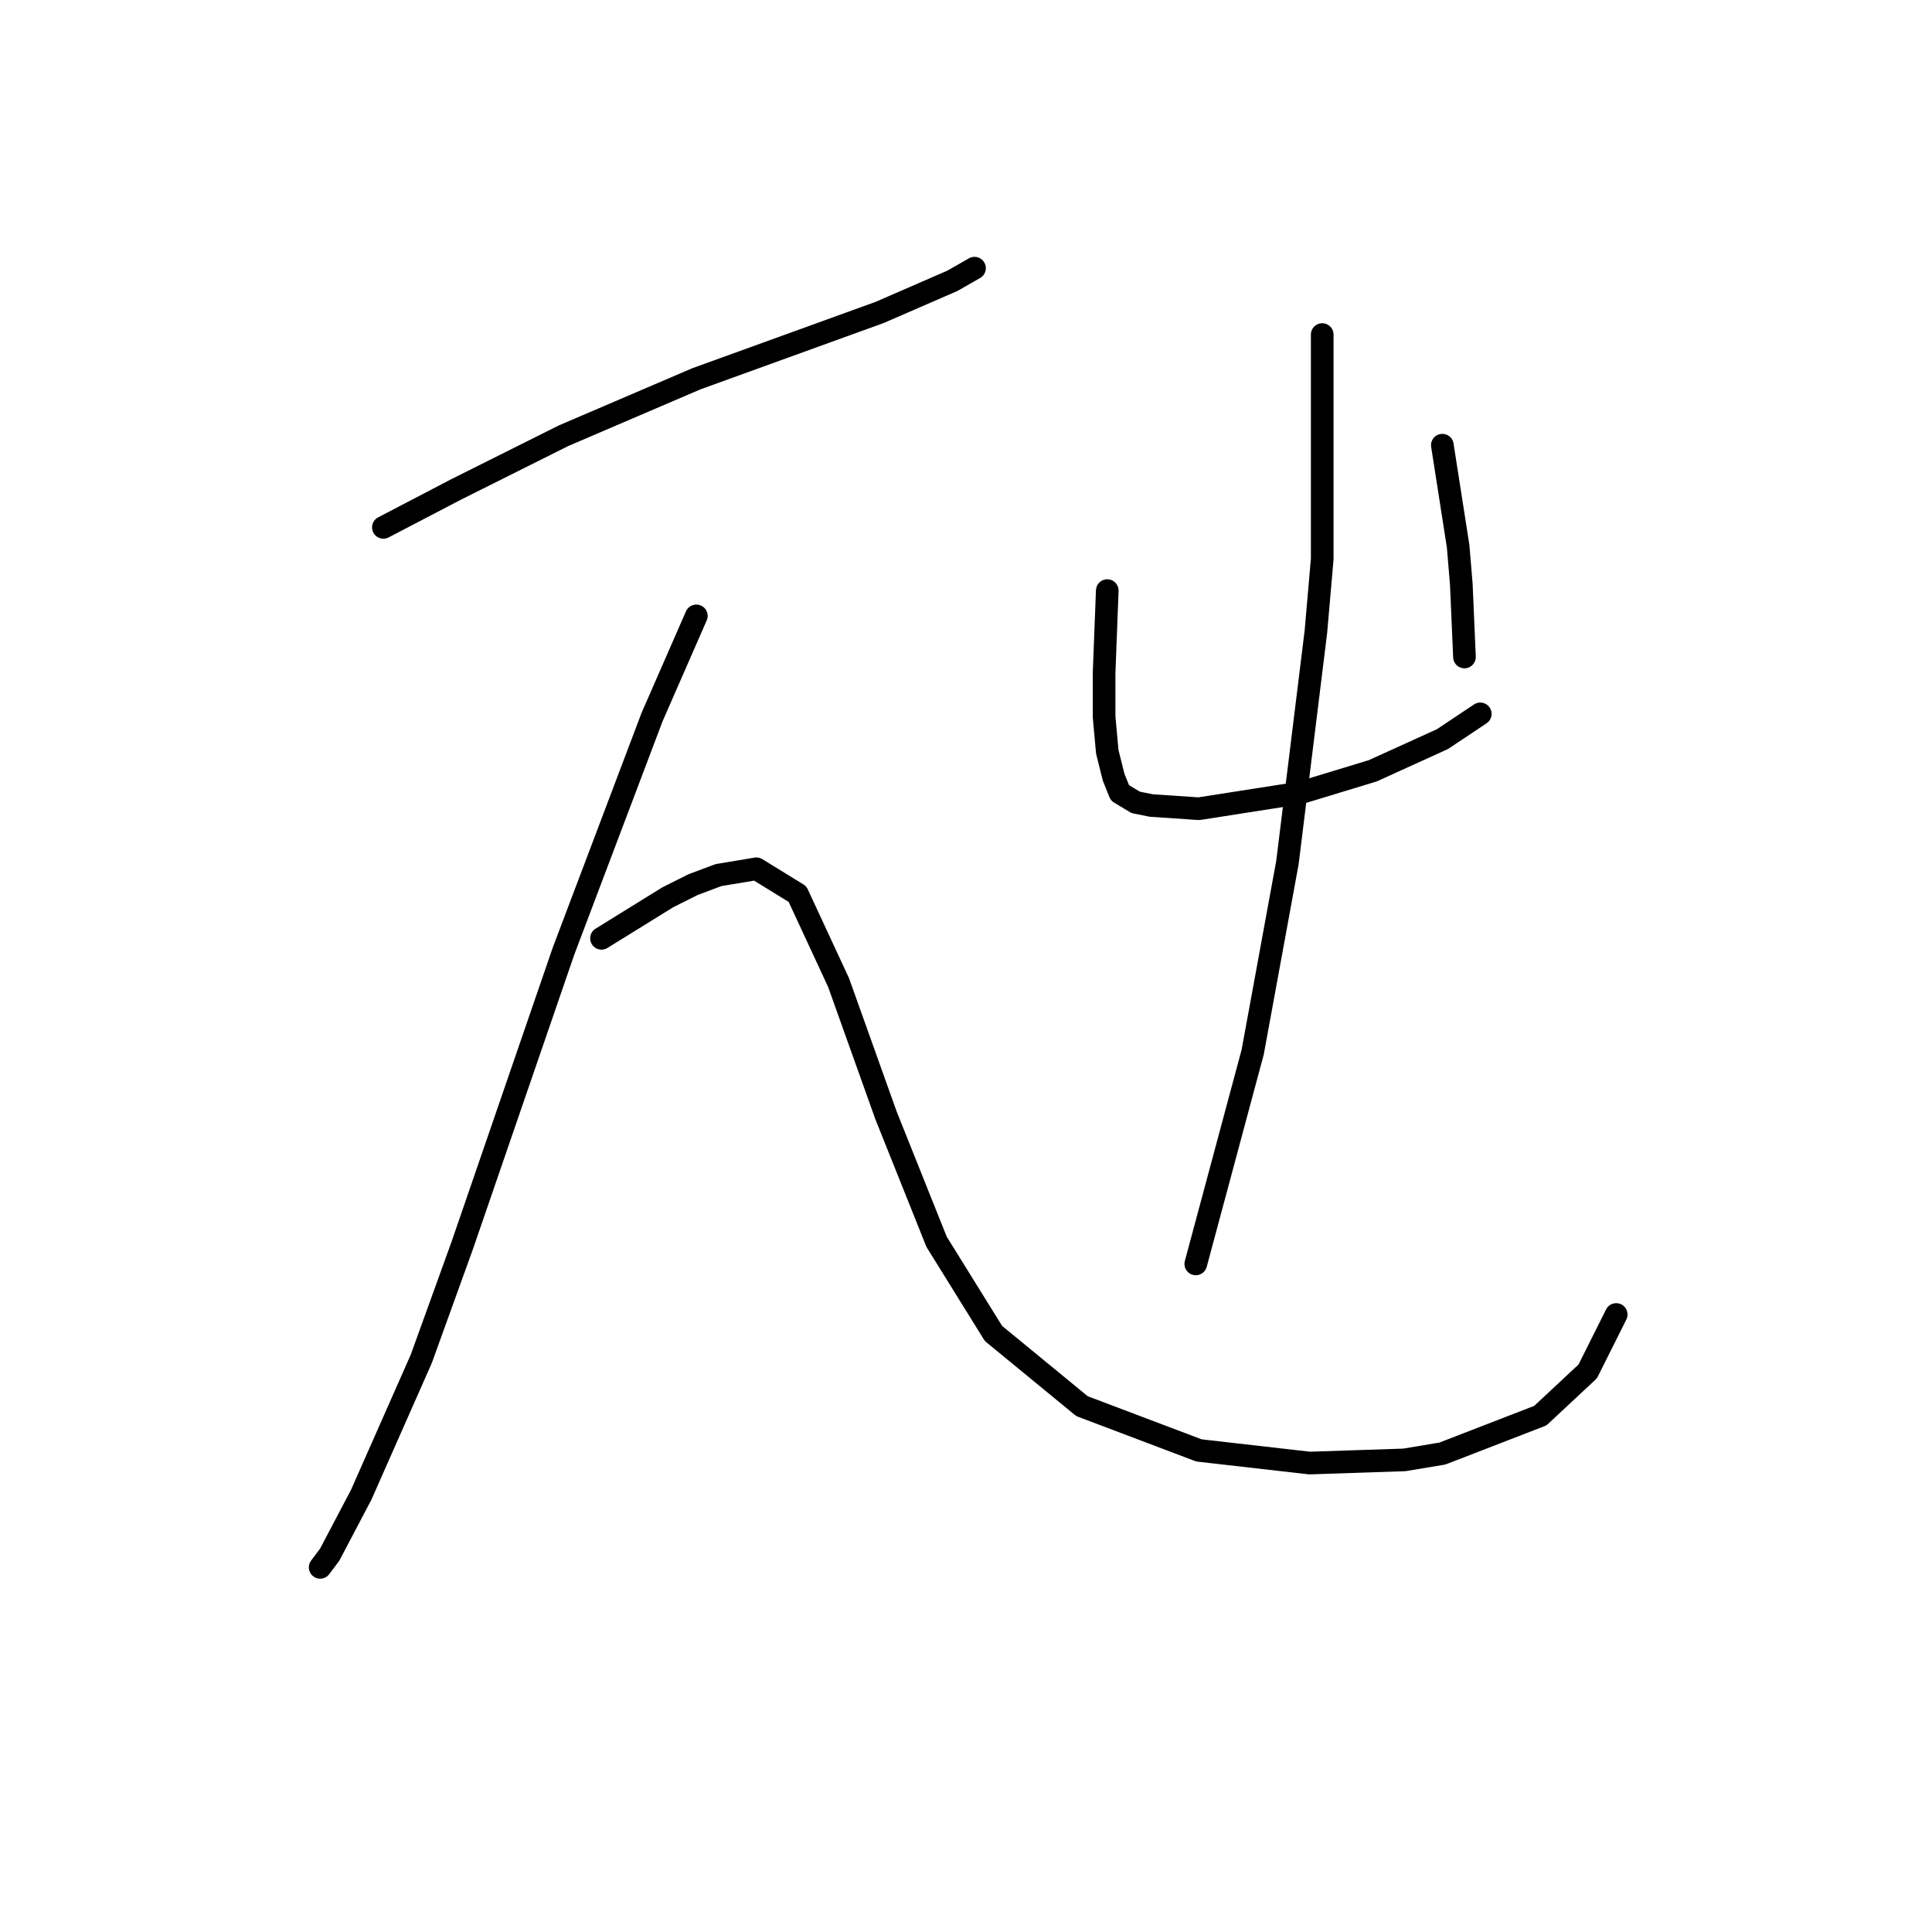 <?xml version="1.0" standalone="no"?>
    <svg width="256" height="256" xmlns="http://www.w3.org/2000/svg" version="1.1">
    <polyline stroke="black" stroke-width="3" stroke-linecap="round" fill="transparent" stroke-linejoin="round" points="50.801 69.88 60.435 64.854 67.137 61.503 74.676 57.734 92.268 50.194 116.562 41.398 126.195 37.21 129.127 35.534 129.127 35.534 " />
        <polyline stroke="black" stroke-width="3" stroke-linecap="round" fill="transparent" stroke-linejoin="round" points="92.268 81.608 86.404 95.012 74.676 126.007 61.273 164.961 55.827 180.04 47.869 198.051 43.681 206.009 42.424 207.684 42.424 207.684 " />
        <polyline stroke="black" stroke-width="3" stroke-linecap="round" fill="transparent" stroke-linejoin="round" points="79.702 124.332 88.498 118.887 91.849 117.211 95.2 115.955 100.226 115.117 105.671 118.468 111.116 130.196 117.399 147.788 124.101 164.542 131.64 176.689 143.368 186.323 158.866 192.187 173.526 193.862 186.092 193.443 191.118 192.605 204.103 187.579 210.385 181.715 214.155 174.176 214.155 174.176 " />
        <polyline stroke="black" stroke-width="3" stroke-linecap="round" fill="transparent" stroke-linejoin="round" points="146.719 78.258 146.3 89.148 146.3 92.08 146.3 95.012 146.719 99.619 147.557 102.97 148.395 105.064 150.489 106.321 152.583 106.74 158.866 107.159 172.269 105.064 181.903 102.132 191.118 97.944 196.144 94.593 196.144 94.593 " />
        <polyline stroke="black" stroke-width="3" stroke-linecap="round" fill="transparent" stroke-linejoin="round" points="191.118 58.99 193.212 72.394 193.631 77.42 194.05 87.054 194.05 87.054 " />
        <polyline stroke="black" stroke-width="3" stroke-linecap="round" fill="transparent" stroke-linejoin="round" points="175.201 44.33 175.201 64.435 175.201 74.069 174.364 83.703 170.594 114.279 165.987 139.411 158.447 167.474 158.447 167.474 " />
        </svg>